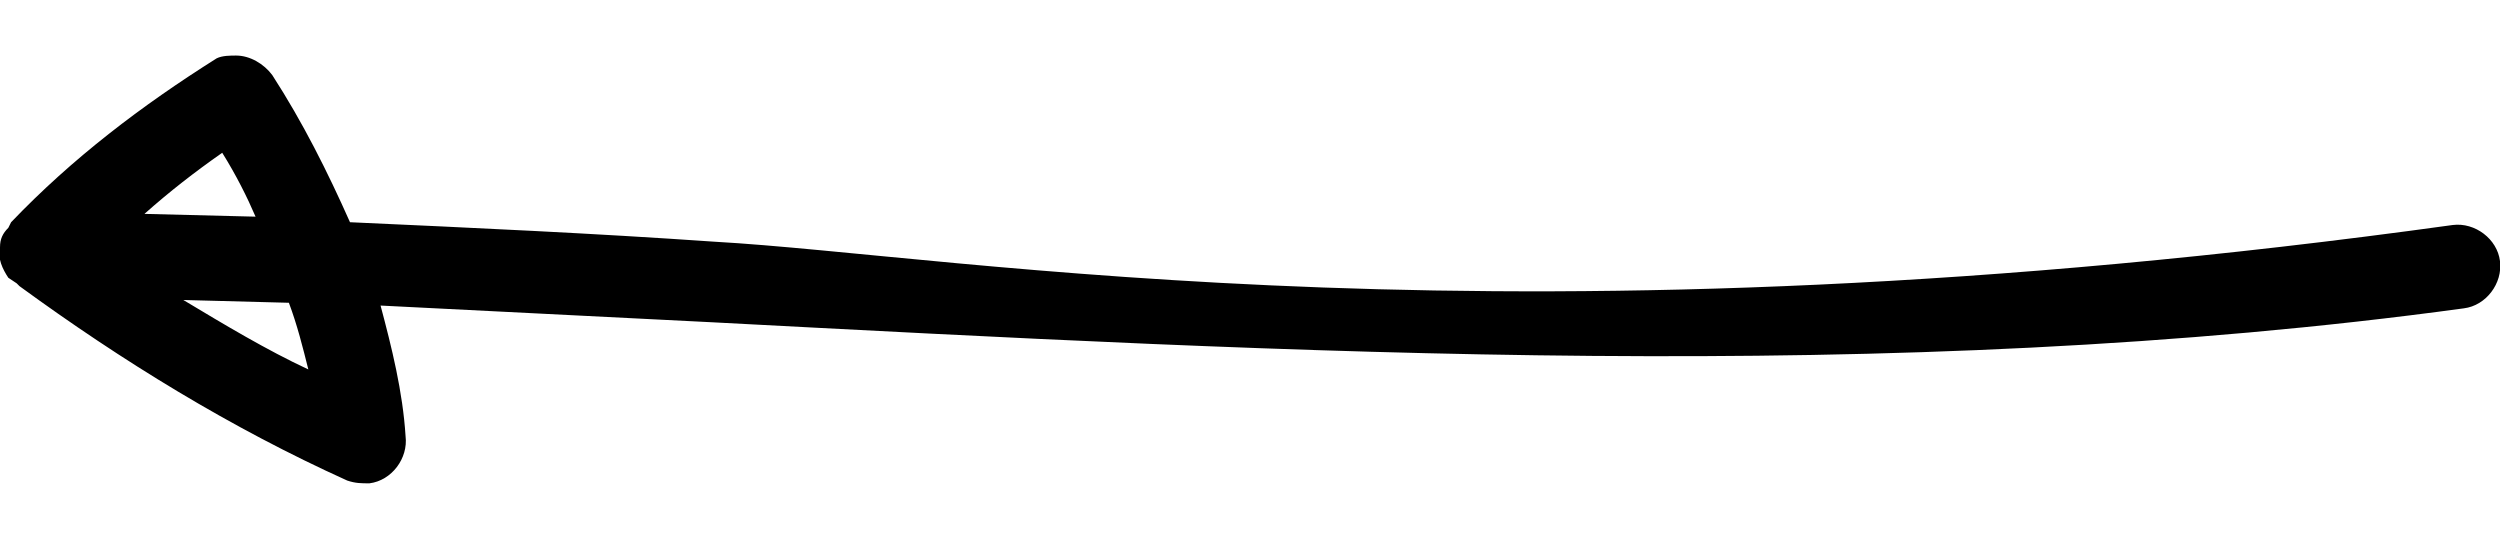 <svg xmlns="http://www.w3.org/2000/svg" viewBox="0 0 90 19.3">
  <path d="M8.5 2c.5 0 1 .3 1.3.7 1.1 1.7 2 3.5 2.8 5.3 4.4.2 8.8.4 13.1.7 8.9.5 28.7 4.1 62.6-.6.8-.1 1.6.5 1.7 1.3.1.8-.5 1.6-1.3 1.7-20.5 2.8-42.2 1.6-63.1.5-3.9-.2-7.9-.4-11.9-.6.4 1.5.8 3.1.9 4.7.1.8-.5 1.6-1.3 1.7-.3 0-.5 0-.8-.1-4.2-1.9-8.1-4.3-11.8-7l-.1-.1-.3-.2c-.2-.3-.4-.7-.3-1.1 0-.3.1-.5.3-.7L.4 8c2.2-2.3 4.7-4.2 7.4-5.9.2-.1.5-.1.7-.1zm.7 5.8c-.3-.7-.7-1.5-1.2-2.3-1 .7-1.9 1.4-2.8 2.2l4 .1zm1.2 3.1l-3.8-.1c1.5.9 3 1.8 4.5 2.5-.2-.8-.4-1.6-.7-2.4z"/>
</svg>
